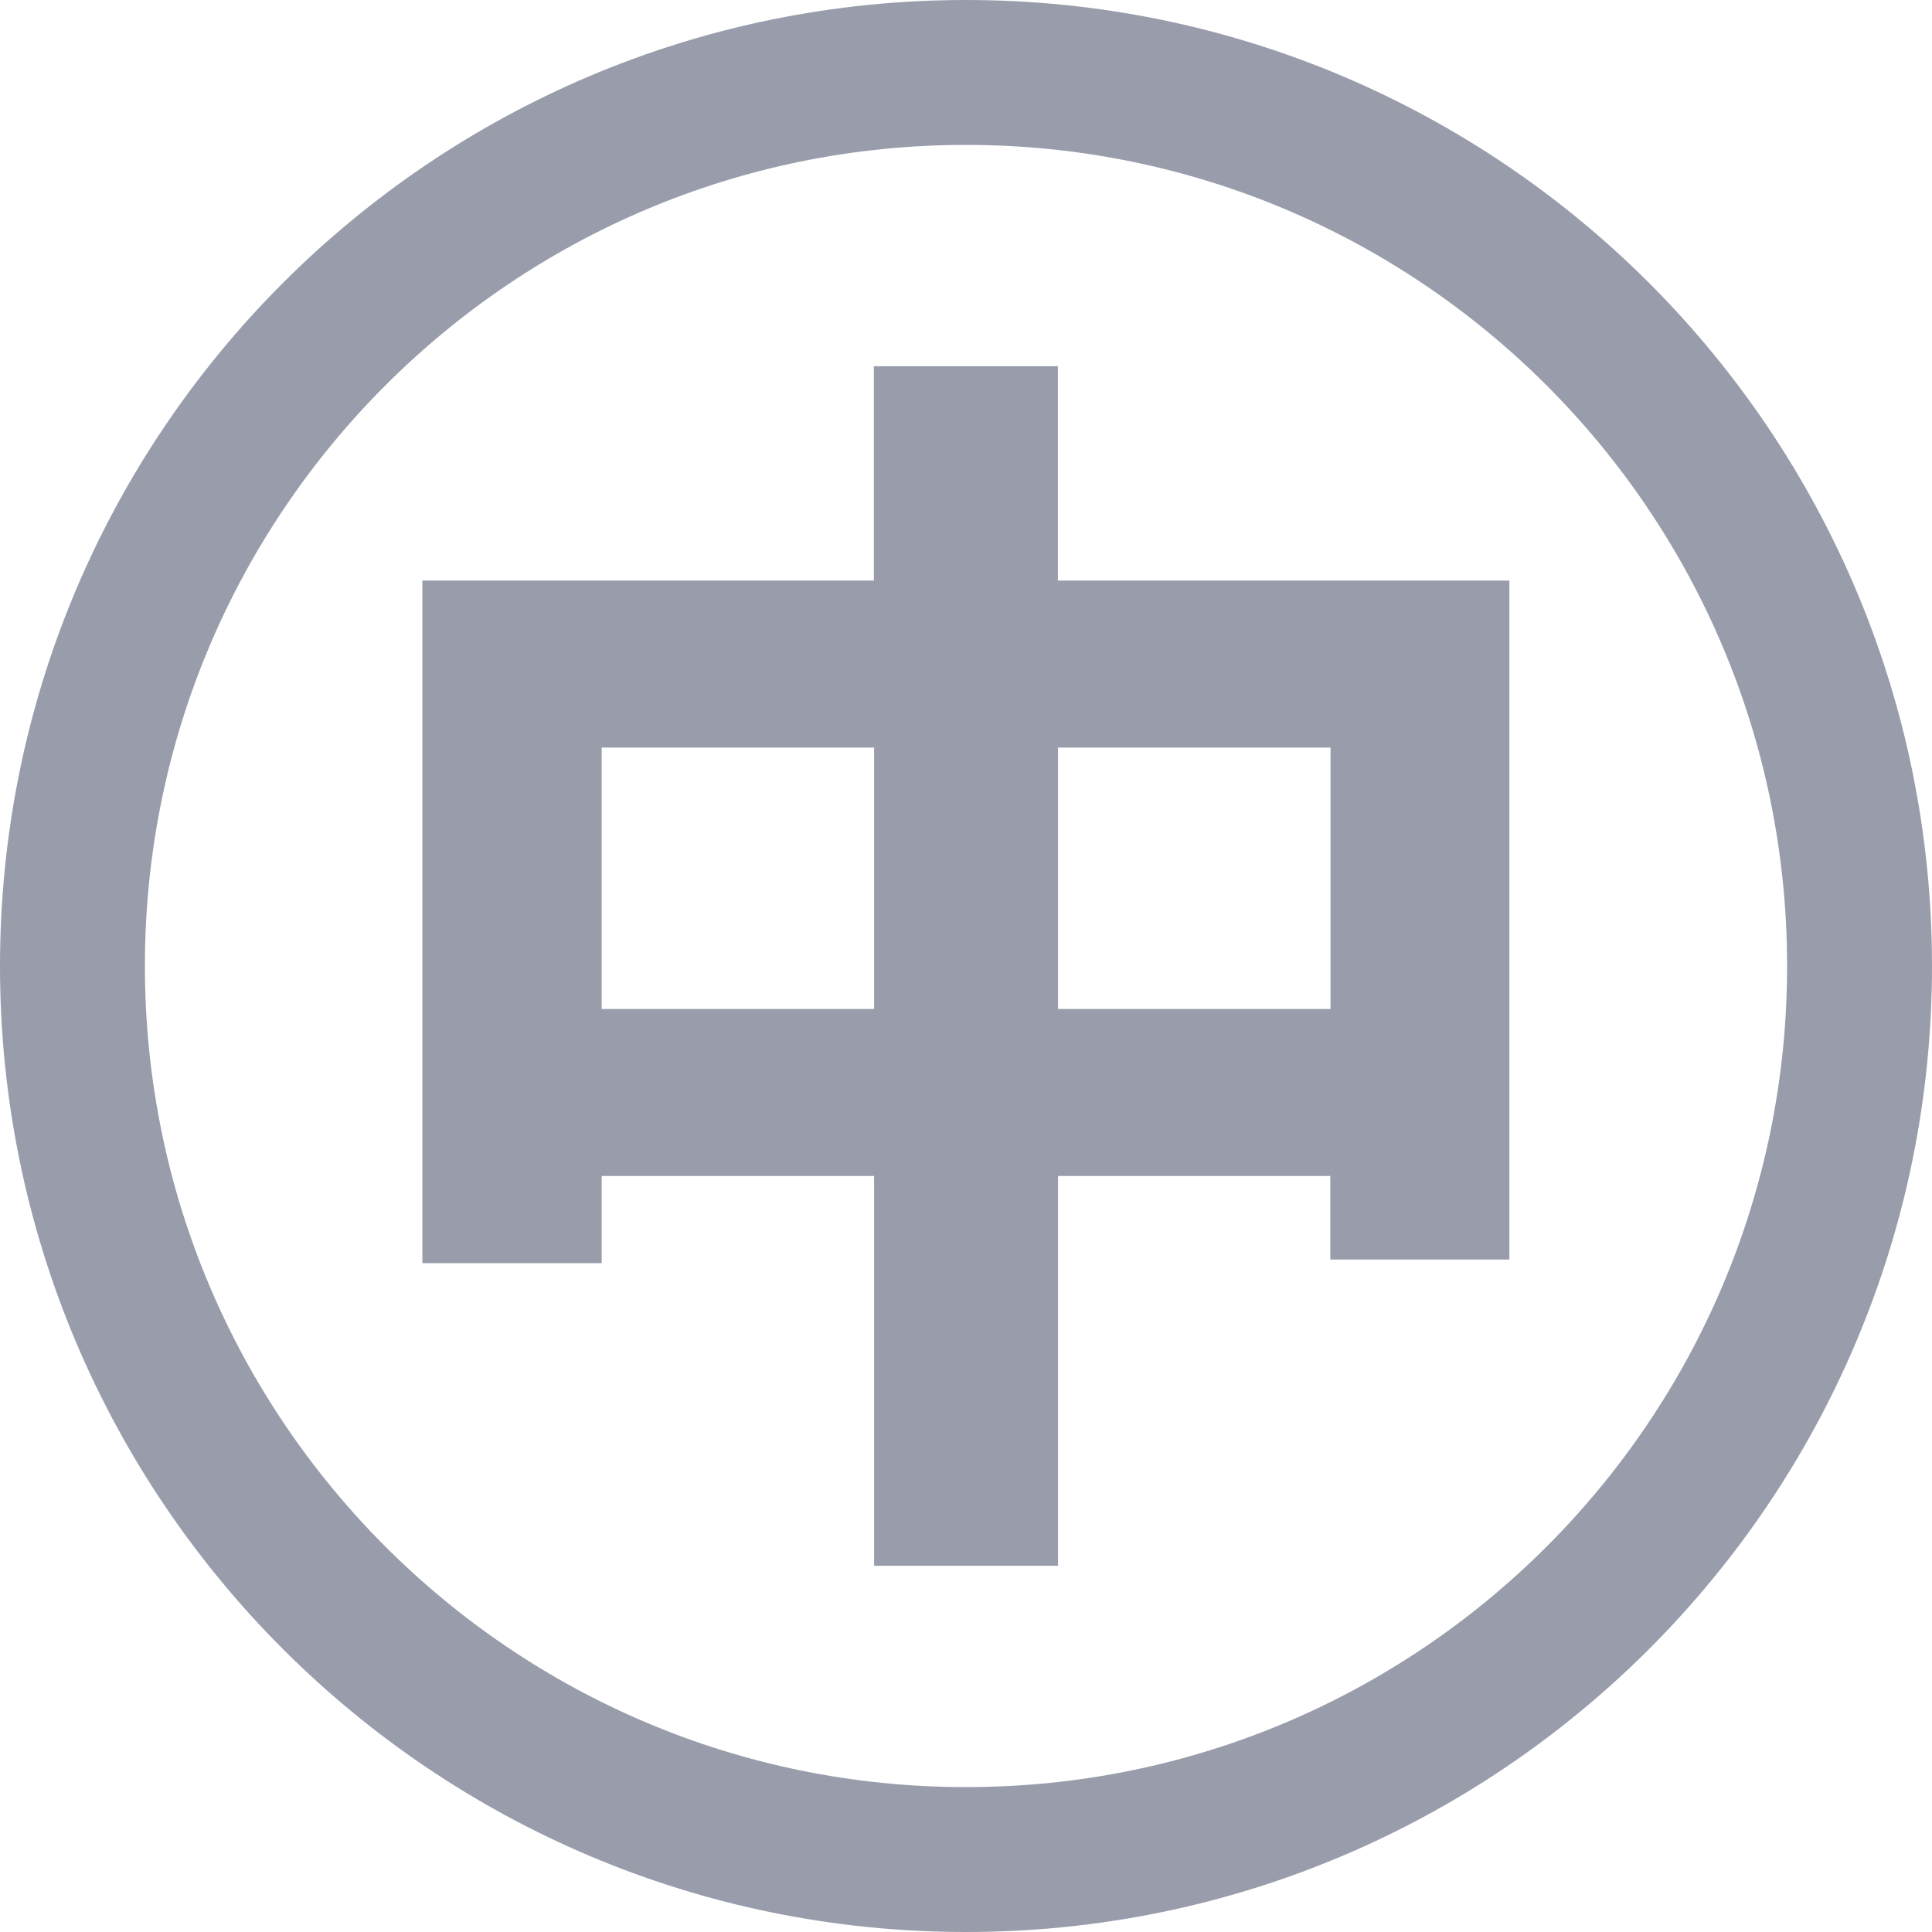 <?xml version="1.0" encoding="UTF-8"?>
<svg width="16px" height="16px" viewBox="0 0 16 16" version="1.1" xmlns="http://www.w3.org/2000/svg" xmlns:xlink="http://www.w3.org/1999/xlink">
    <!-- Generator: Sketch 61.2 (89653) - https://sketch.com -->
    <title>img_cn</title>
    <desc>Created with Sketch.</desc>
    <g id="页面-1" stroke="none" stroke-width="1" fill="none" fill-rule="evenodd">
        <g id="GOLDx---交互" transform="translate(-1332, -94)" fill-rule="nonzero">
            <g id="切换语言下拉菜单" transform="translate(1323, 74)">
                <g id="img_cn" transform="translate(9, 20)">
                    <path d="M8,0.6 C3.913,0.6 0.6,3.913 0.6,8 C0.6,12.087 3.913,15.4 8,15.4 C12.087,15.4 15.4,12.087 15.4,8 C15.4,3.913 12.087,0.6 8,0.6 Z" id="路径" stroke="#999DAB" stroke-width="1.2"></path>
                    <path d="M8.761,3.033 L8.761,4.808 L12.5,4.808 L12.5,10.431 L11.017,10.431 L11.017,9.739 L8.762,9.739 L8.762,12.967 L7.239,12.967 L7.239,9.739 L4.983,9.739 L4.983,10.461 L3.498,10.461 L3.498,4.808 L7.237,4.808 L7.237,3.033 L8.761,3.033 Z M7.239,6.191 L4.983,6.191 L4.983,8.356 L7.239,8.356 L7.239,6.191 Z M11.019,6.191 L8.762,6.191 L8.762,8.356 L11.019,8.356 L11.019,6.191 Z" id="形状结合" fill="#999DAB"></path>
                </g>
            </g>
        </g>
    </g>
</svg>